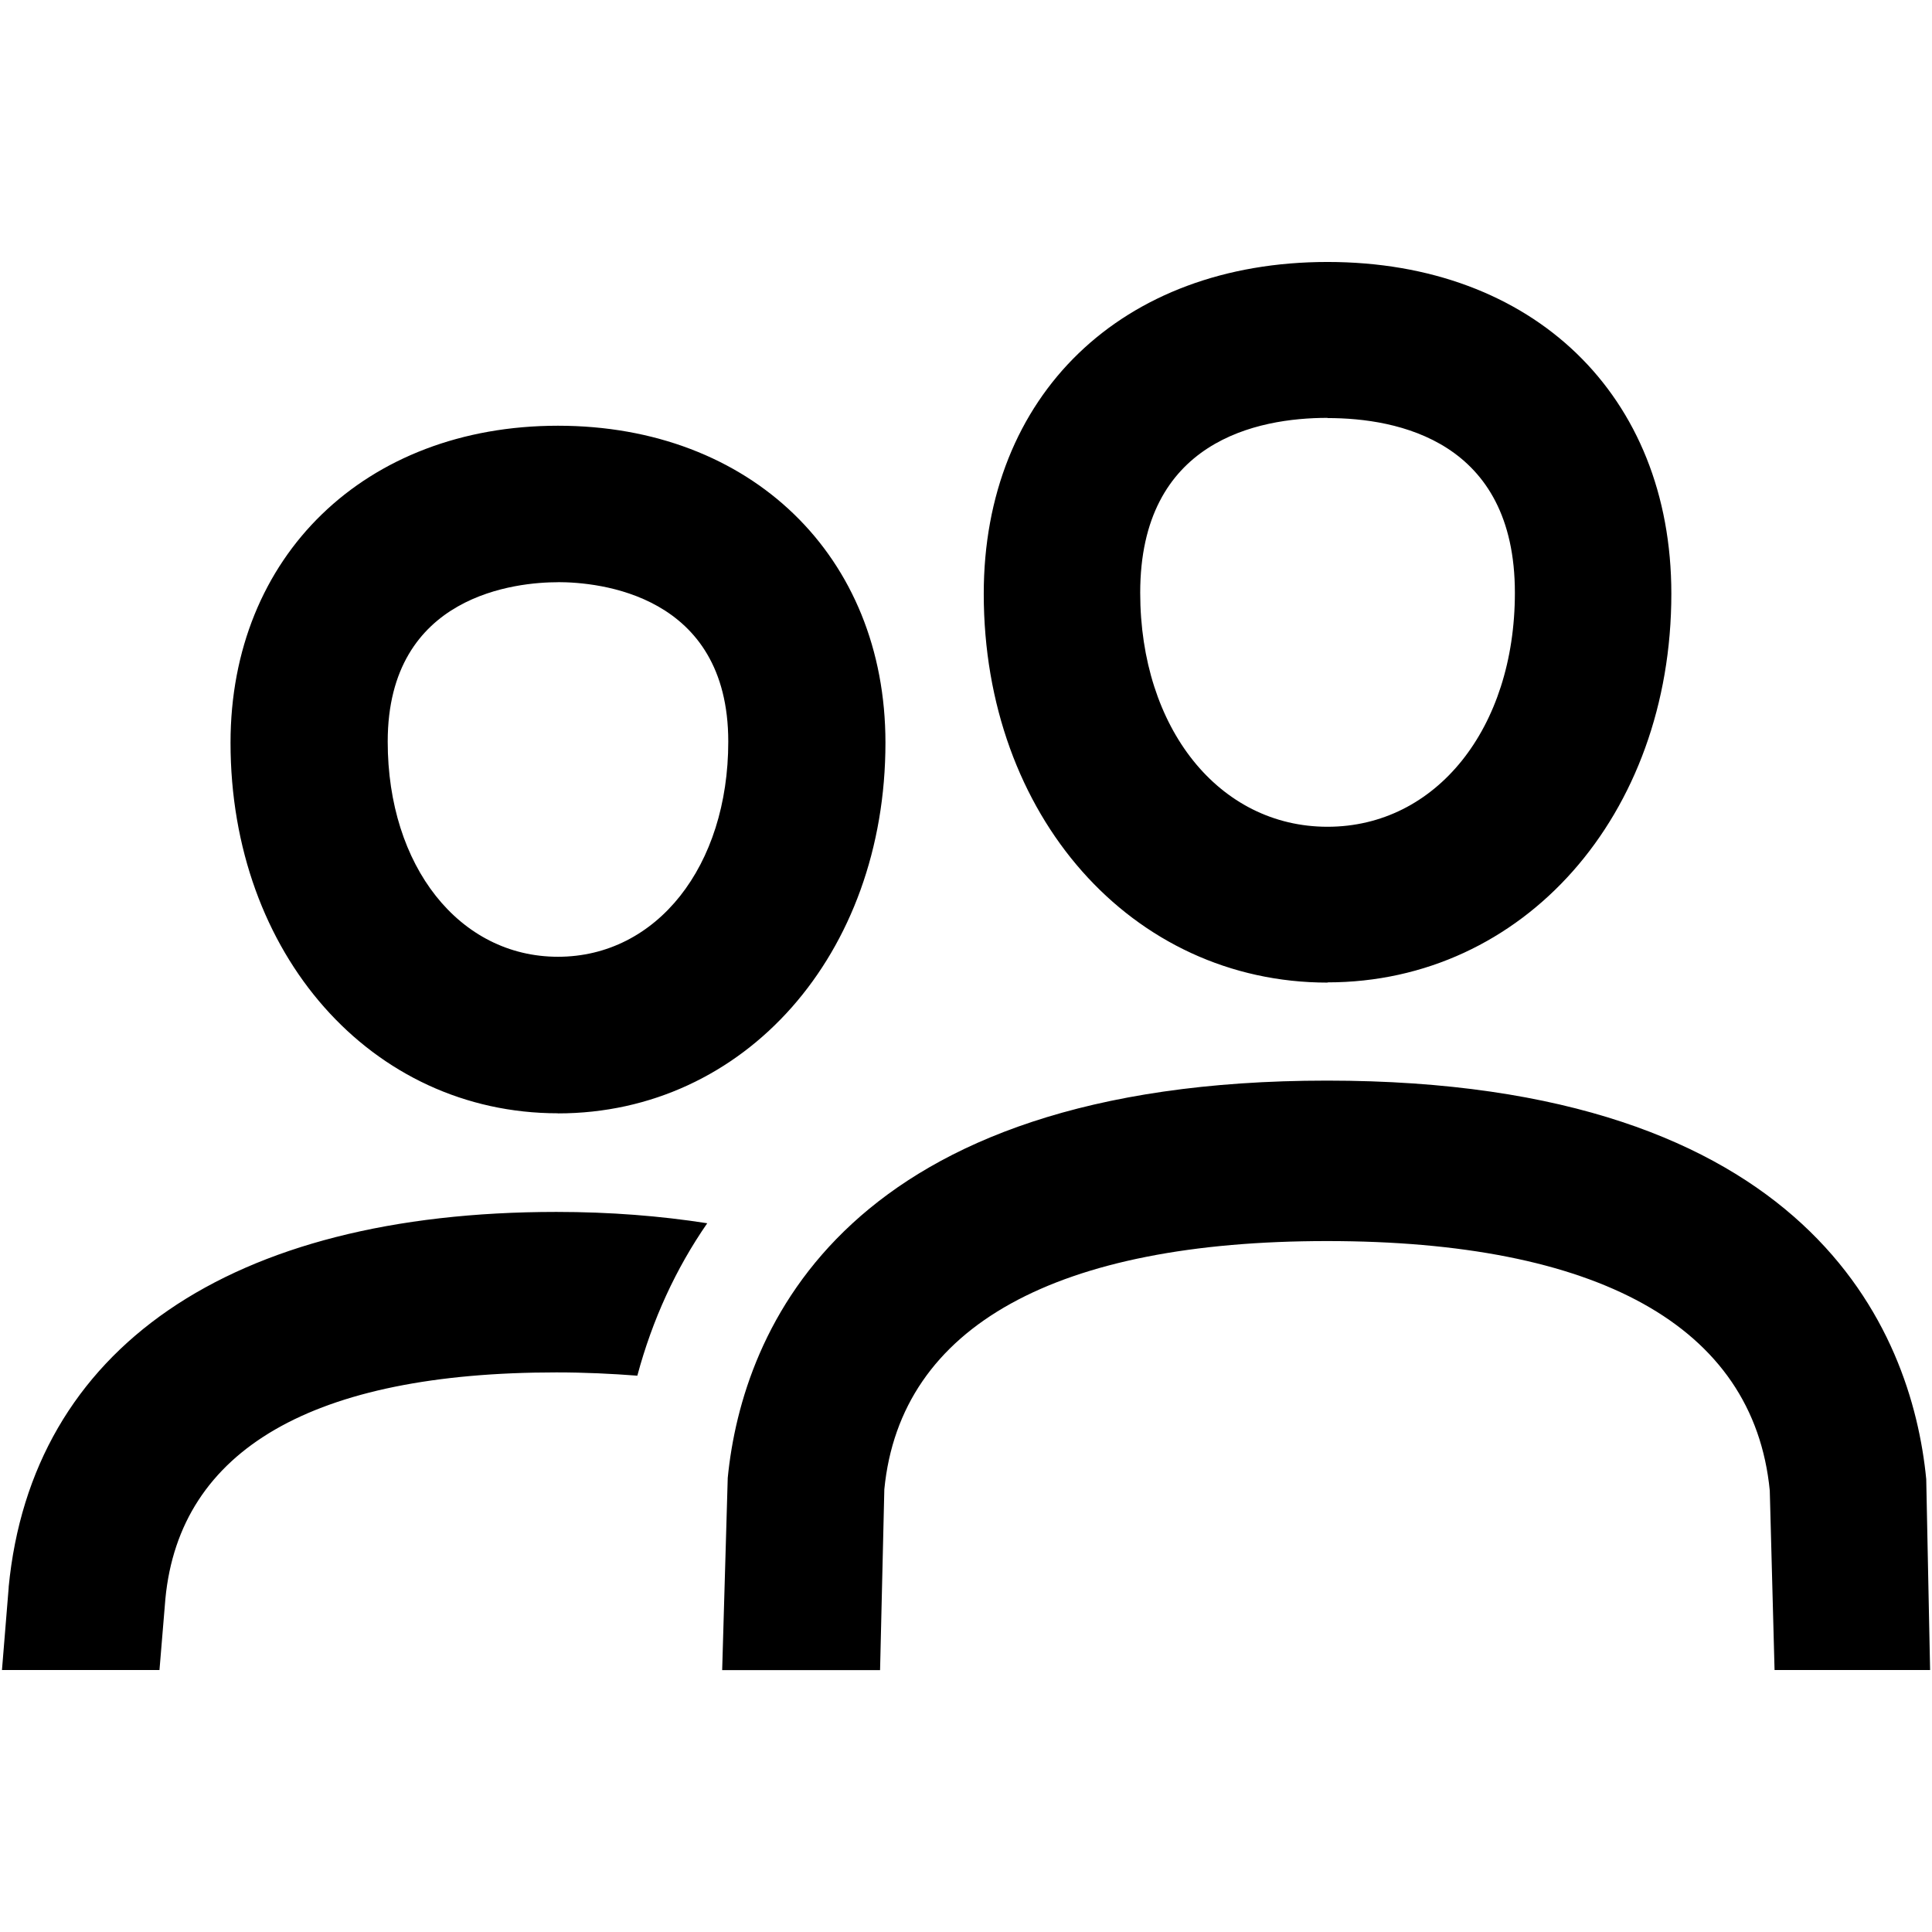 <svg viewBox="0 0 59 59" xmlns="http://www.w3.org/2000/svg" fill-rule="evenodd" clip-rule="evenodd" stroke-linejoin="round" stroke-miterlimit="1.414"><path d="M.264 48.47C.967 41.188 7 37.01 16.99 37.01c1.648 0 3.178.123 4.608.346-.96 1.388-1.676 2.945-2.135 4.655-.778-.06-1.6-.1-2.472-.1-7.41 0-11.5 2.34-11.94 6.91L4.87 51H.06l.206-2.53zM40.524 33c14.715 0 17.855 7.602 18.3 12.17l.118 5.83h-4.75l-.146-5.48c-.494-5.057-5.31-7.62-13.52-7.62-8.214 0-13.03 2.564-13.52 7.582l-.13 5.52h-4.822l.17-5.87C22.67 40.602 25.81 33 40.524 33M17.04 17.78c-1.22 0-5.2.35-5.2 4.868 0 3.808 2.188 6.57 5.2 6.57 3.014 0 5.2-2.762 5.2-6.57 0-4.518-3.98-4.87-5.2-4.87m0 16.22c-5.7 0-10-4.865-10-11.317 0-5.7 4.113-9.68 10-9.68 5.89 0 10 3.98 10 9.68 0 6.46-4.298 11.32-10 11.32m23.5-21.24c-2.135 0-5.72.7-5.72 5.34 0 4.14 2.407 7.147 5.72 7.147 3.316 0 5.722-3.006 5.722-7.146 0-4.642-3.584-5.335-5.72-5.335m0 17.24c-5.987 0-10.5-5.104-10.5-11.87C30.04 12.07 34.26 8 40.54 8s10.5 4.07 10.5 10.13c0 6.766-4.515 11.87-10.5 11.87" fill-rule="nonzero"/></svg>